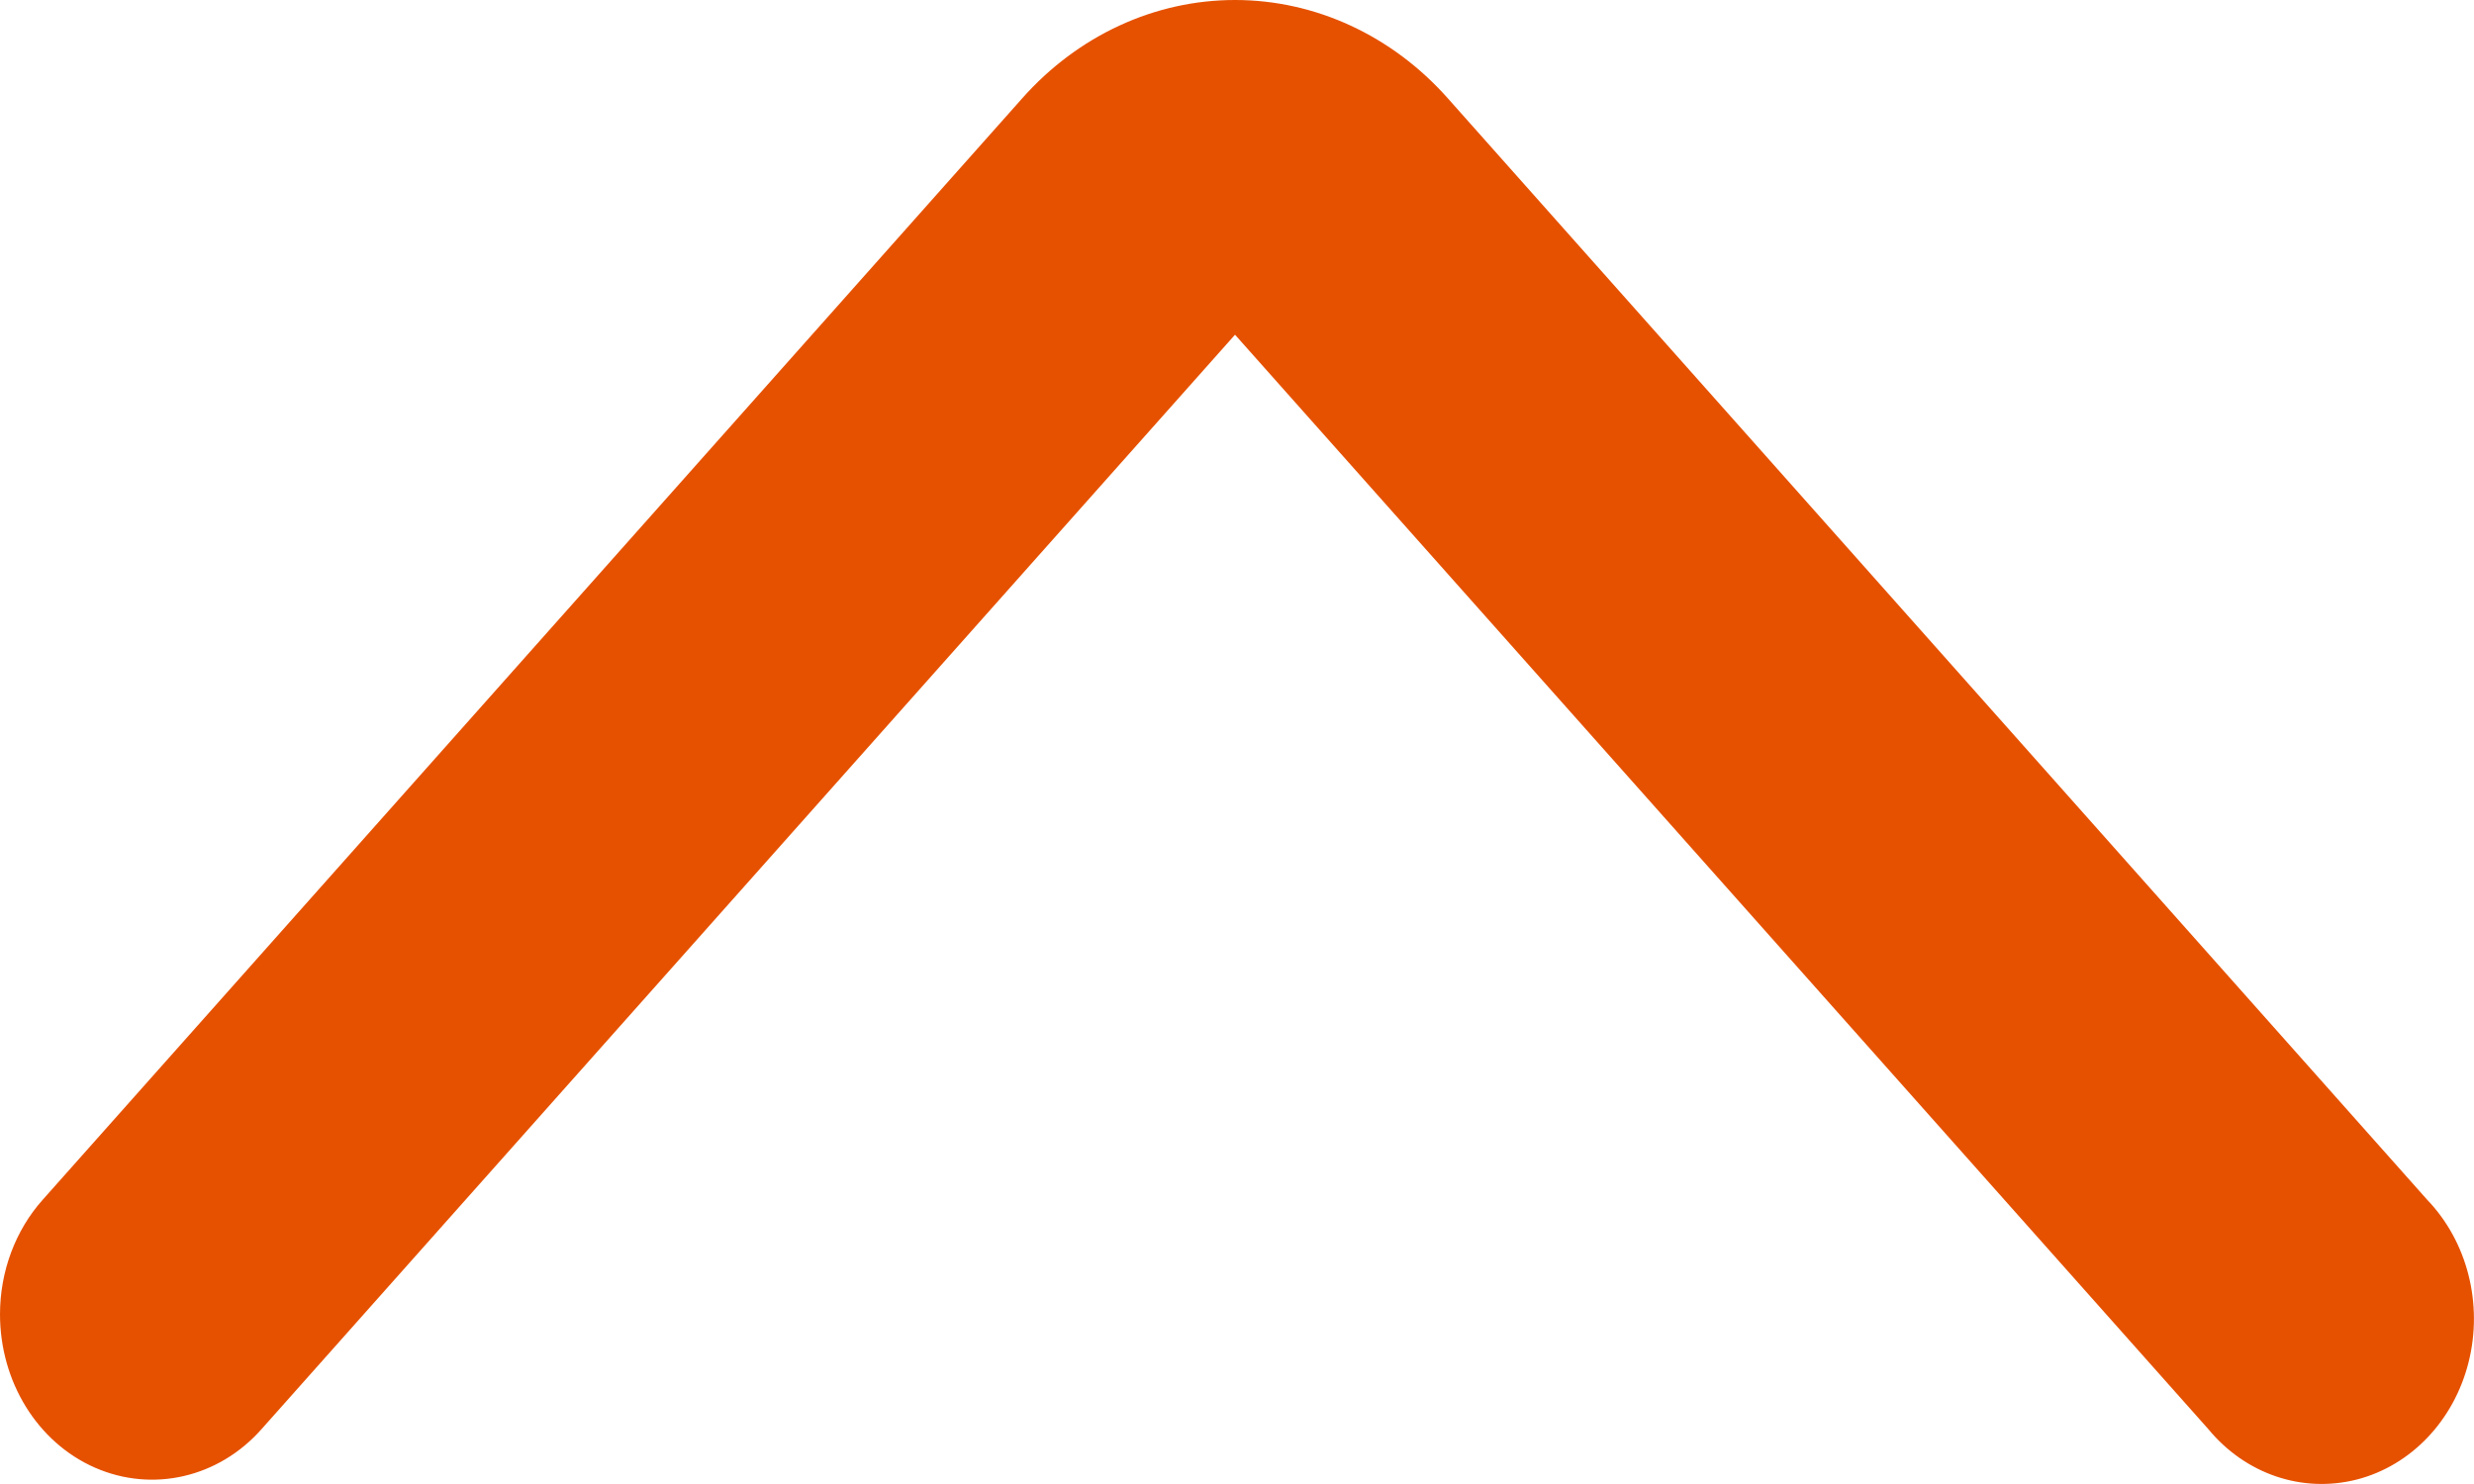 <svg xmlns="http://www.w3.org/2000/svg" width="15" height="9" viewBox="0 0 15 9">
    <path fill="#e65100" d="M0 7.971c0-.26.093-.509.259-.695L6.198.596C6.535.216 7 0 7.488 0c.486 0 .952.215 1.29.596l5.938 6.68c.244.254.34.632.251.986-.089.354-.35.627-.678.711-.33.084-.675-.033-.9-.306L7.488 2.03 1.586 8.667c-.26.294-.66.387-1.01.234C.227 8.748 0 8.38 0 7.97z"/>
</svg>
